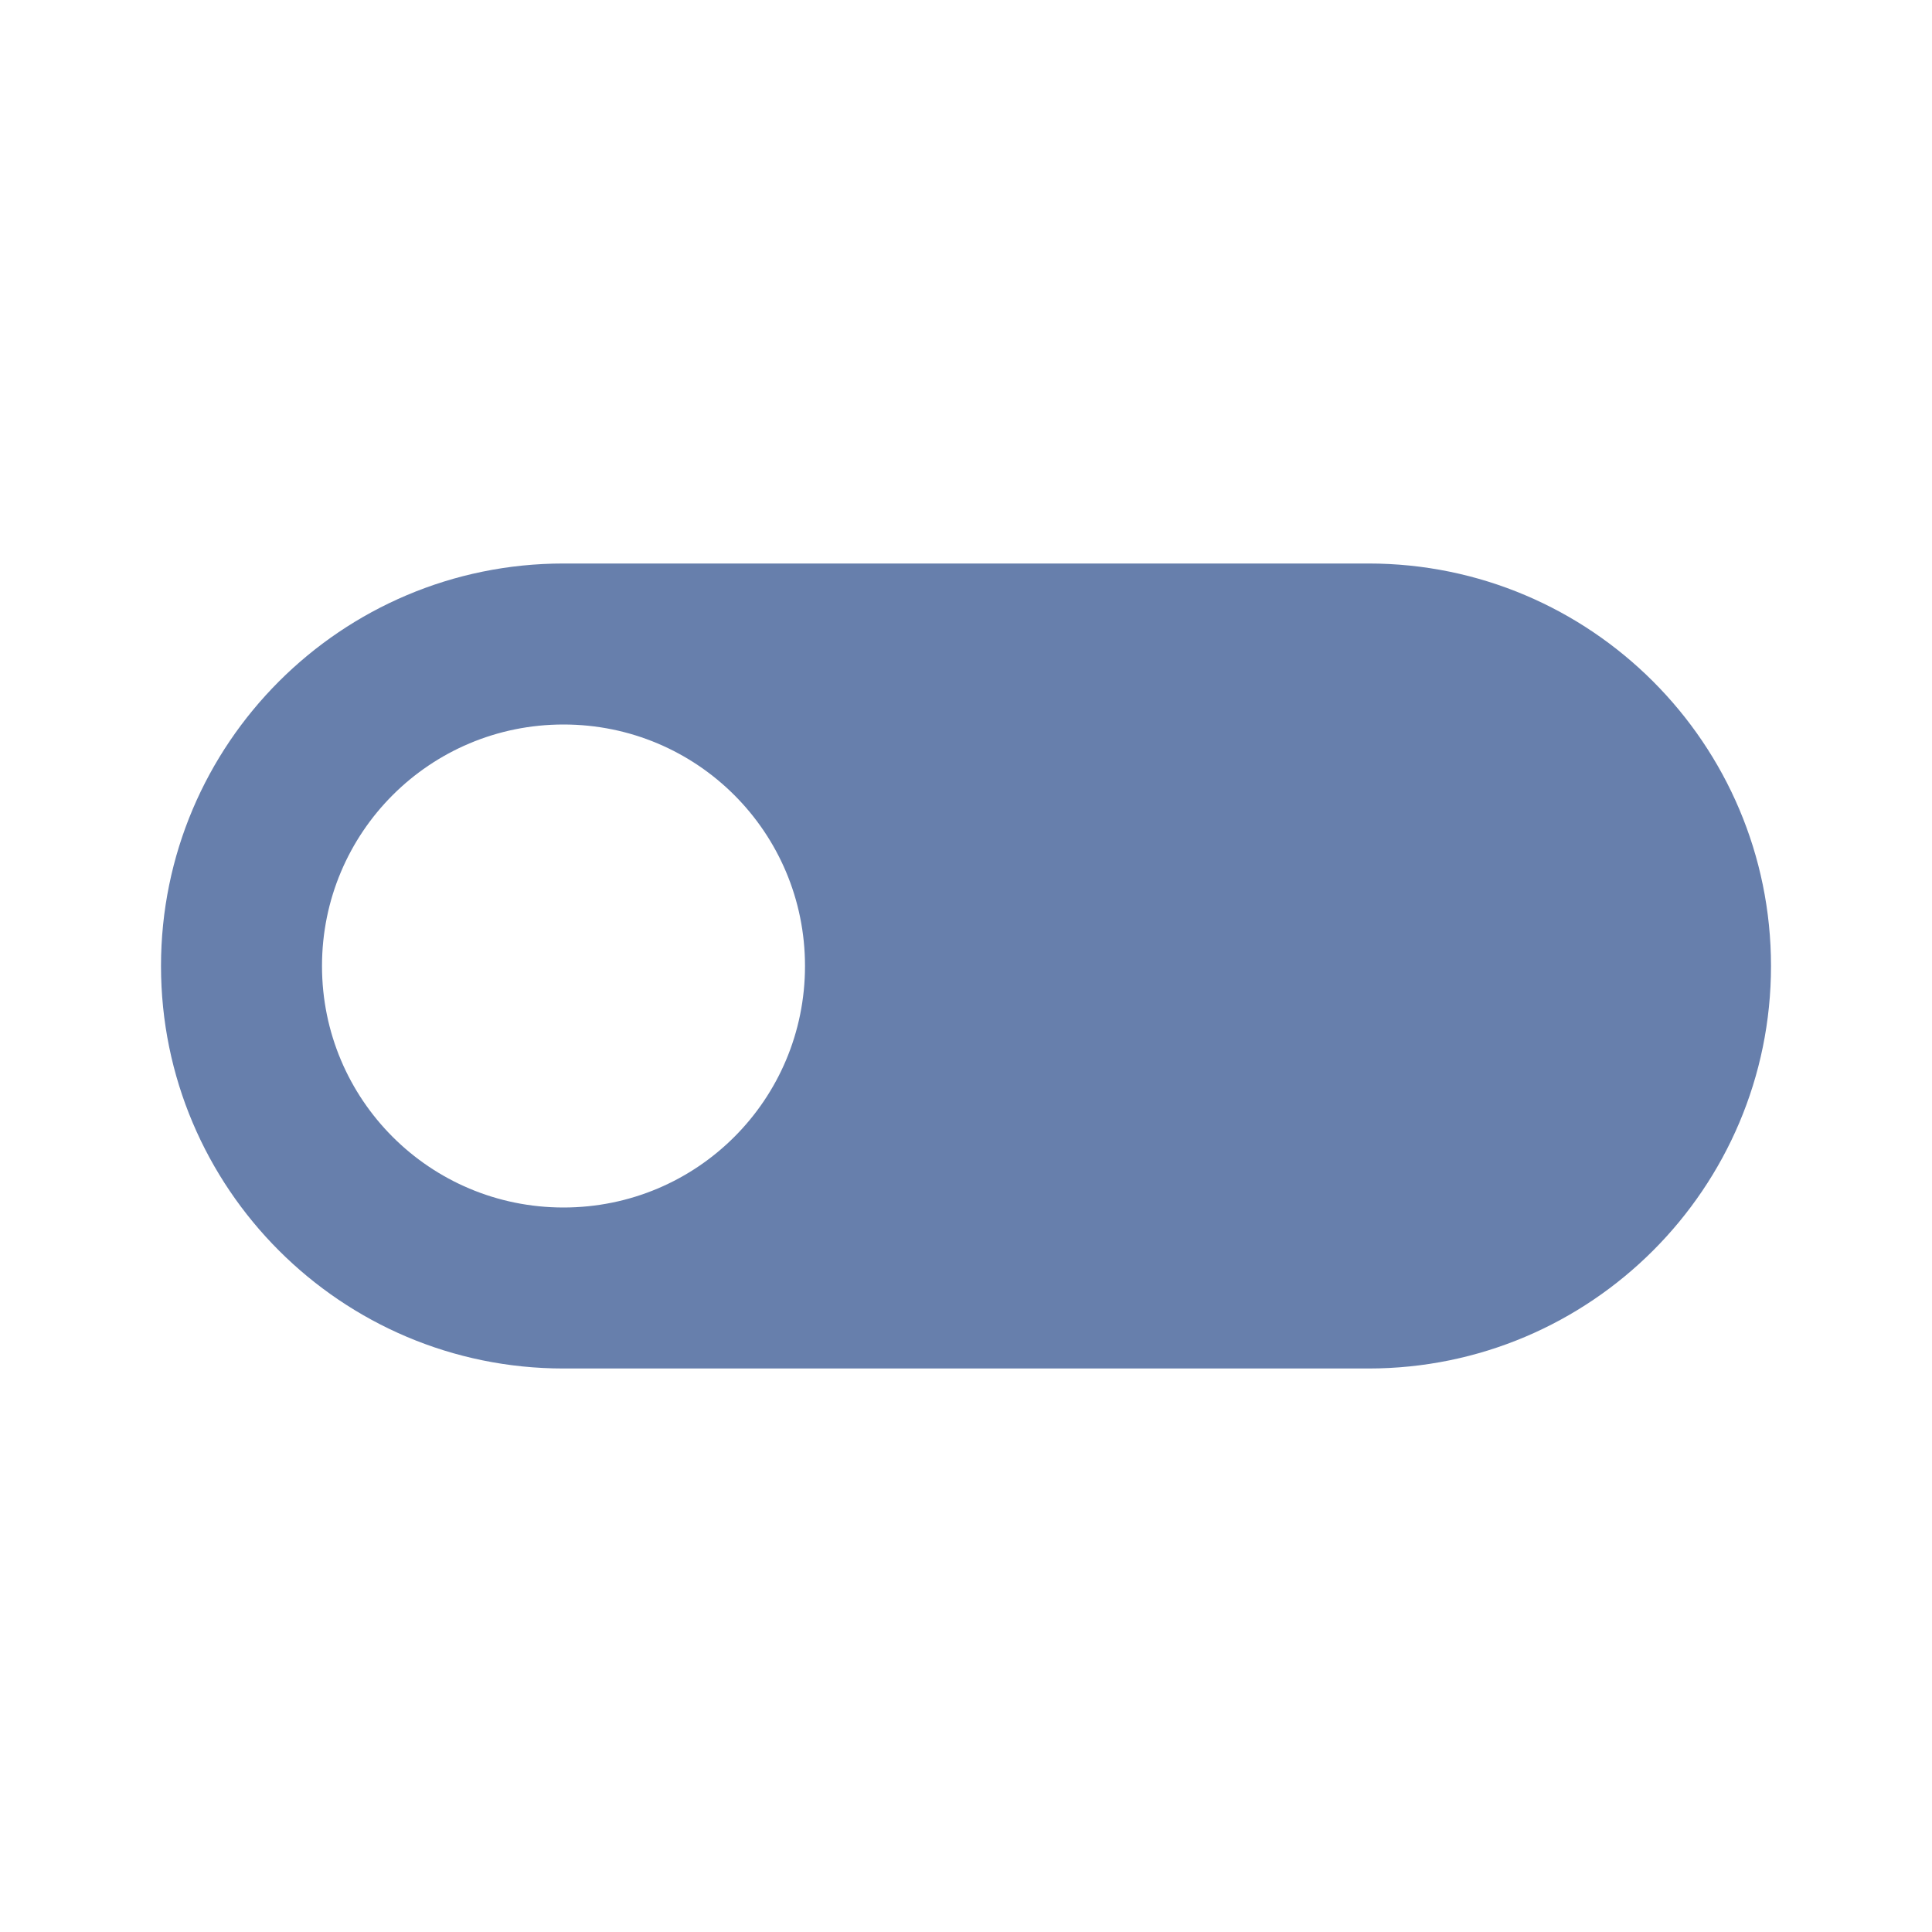 <svg xmlns="http://www.w3.org/2000/svg" width="24" height="24" viewBox="0 0 24 24" fill="#677FAC">
<path d="M17 7H7c-2.76 0-5 2.24-5 5s2.24 5 5 5h10c2.76 0 5-2.24 5-5s-2.24-5-5-5zM7 15c-1.66 0-3-1.34-3-3s1.34-3 3-3 3 1.34 3 3-1.34 3-3 3z"/>
<path fill="none" d="M0 0h24v24H0z"/>
</svg>
